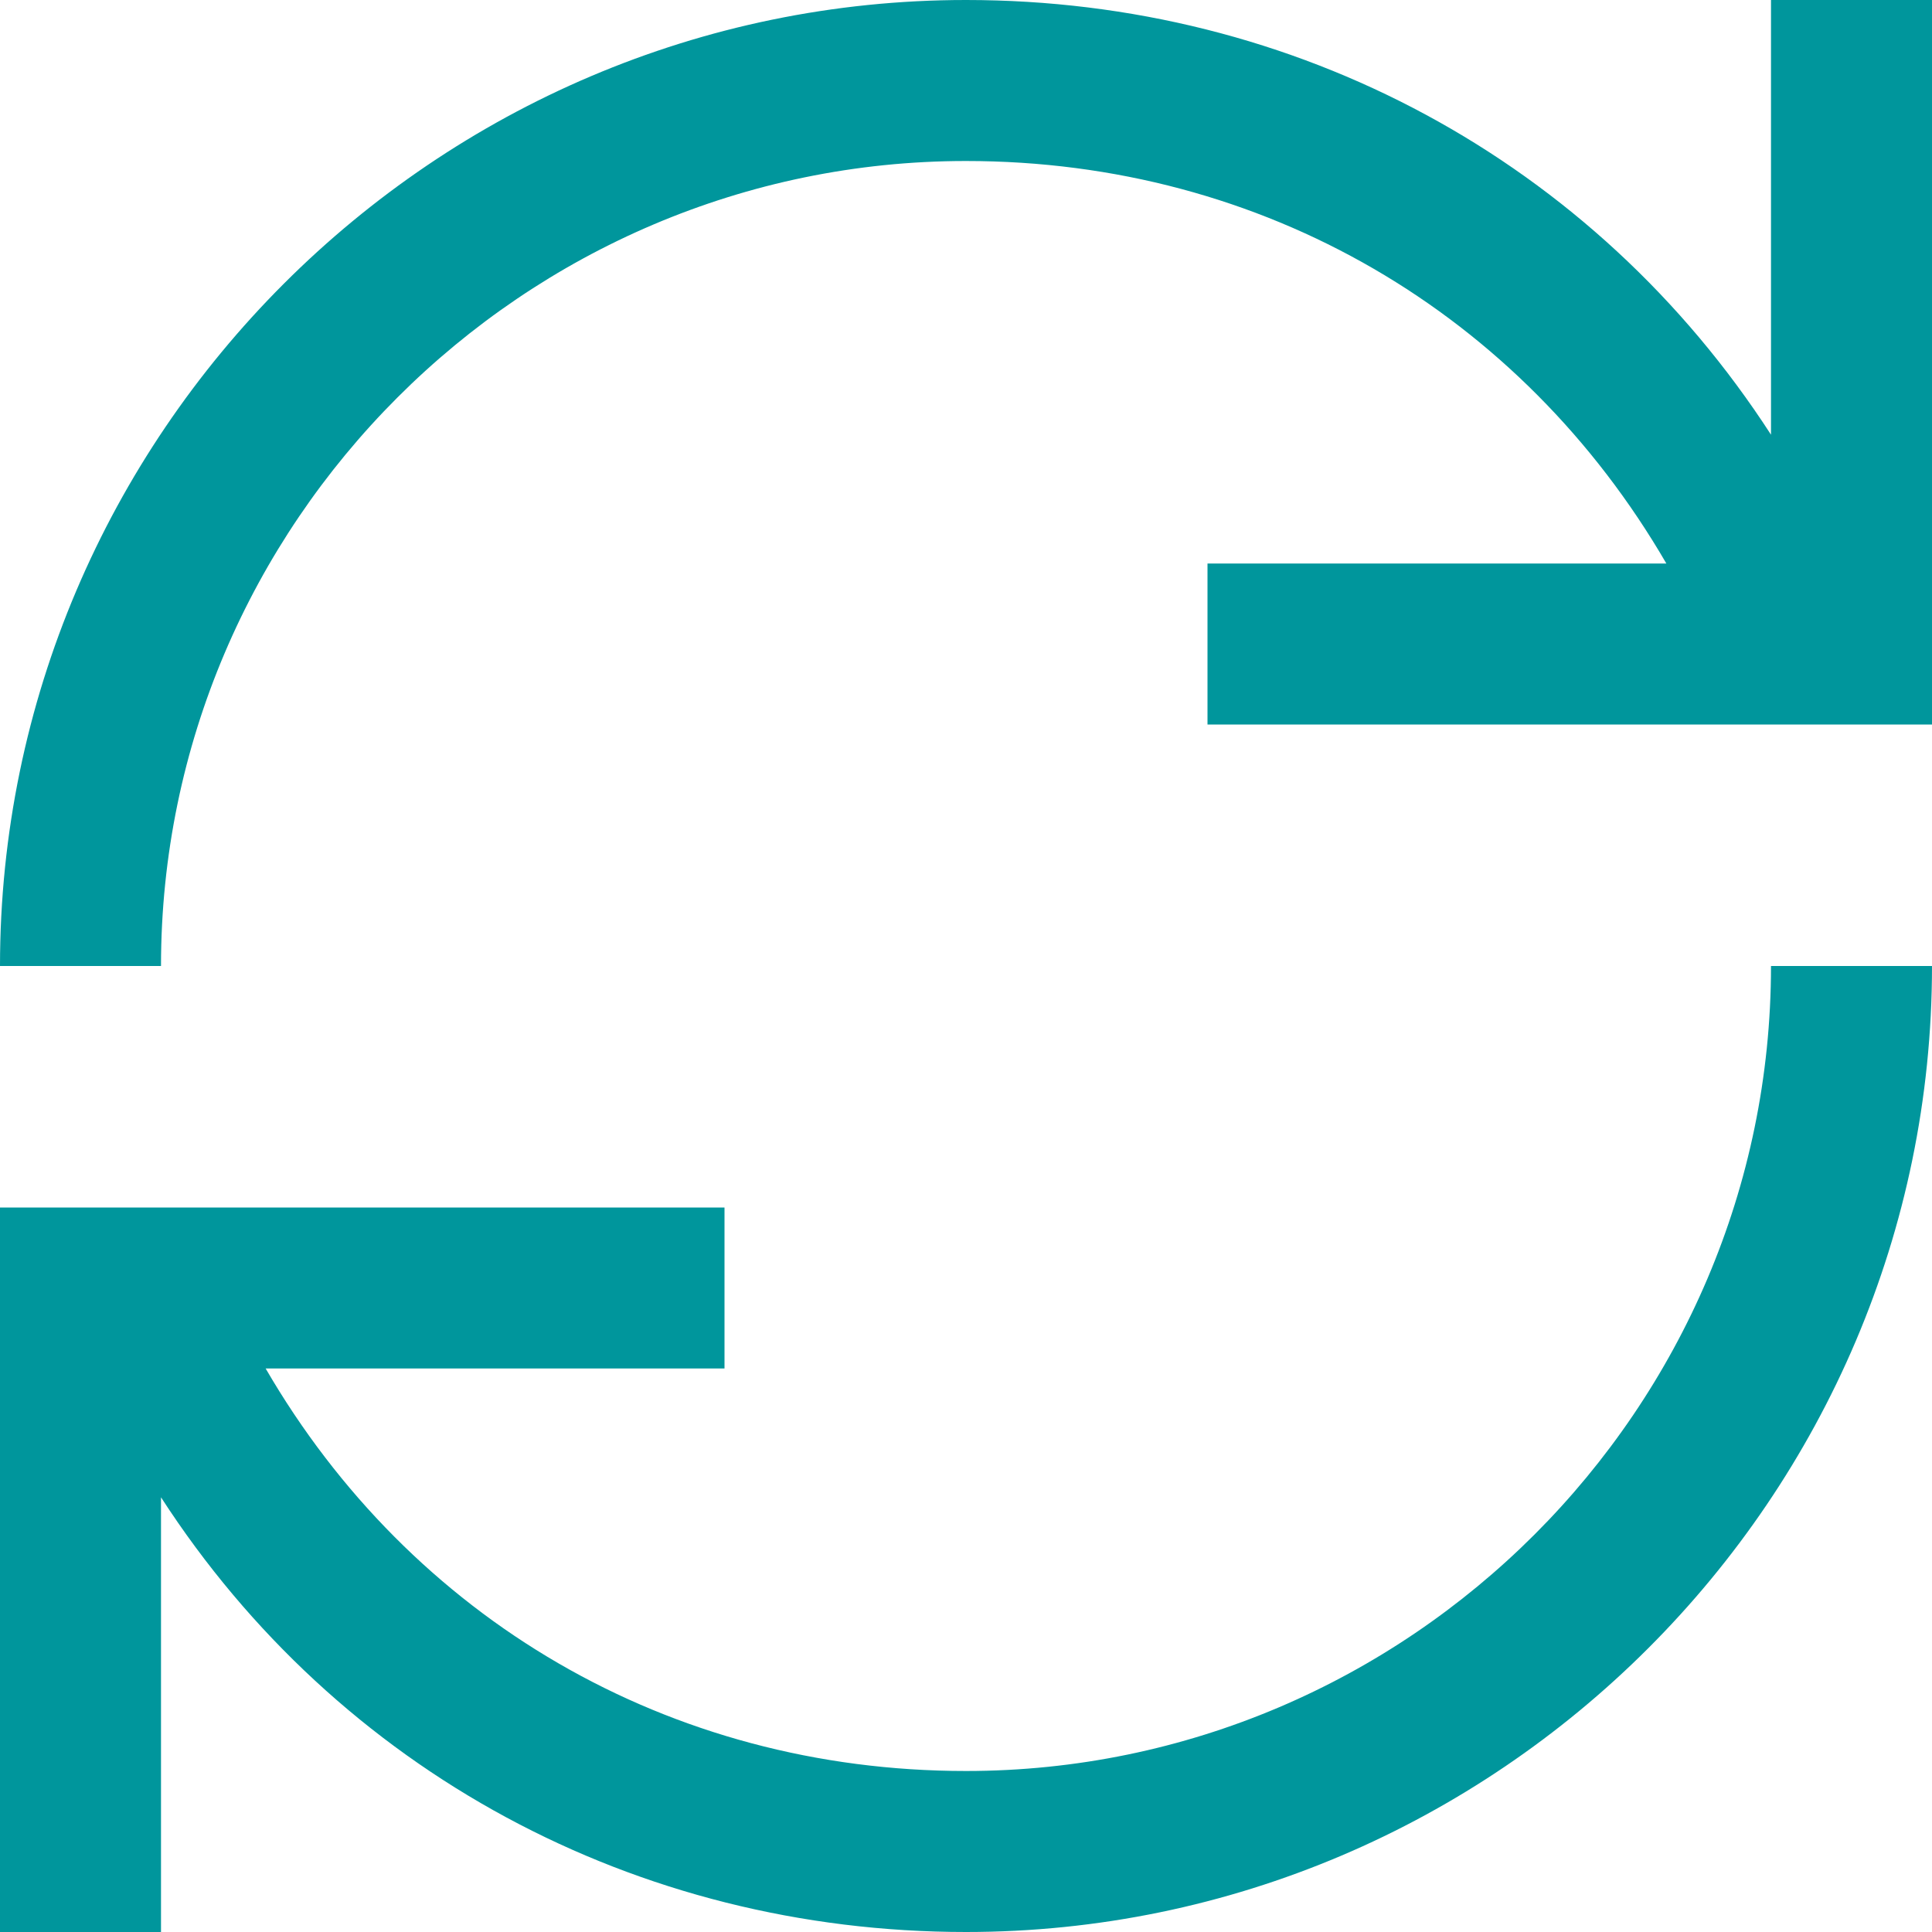 <?xml version="1.0" encoding="utf-8"?>

<!-- Uploaded to: SVG Repo, www.svgrepo.com, Generator: SVG Repo Mixer Tools -->
<svg fill="#00969C" height="700px" width="700px" version="1.1" id="XMLID_218_" xmlns="http://www.w3.org/2000/svg" xmlns:xlink="http://www.w3.org/1999/xlink" 
	 viewBox="0 0 24 24" enable-background="new 0 0 24 24" xml:space="preserve">
<g id="update">
	<g>
		<path d="M12,24c-4.1,0-7.8-2-10-5.4V24H0v-9h9v2H3.3c1.8,3.1,5,5,8.7,5c5.5,0,10-4.5,10-10h2C24,18.6,18.6,24,12,24z M2,12H0
			C0,5.4,5.4,0,12,0c4.1,0,7.8,2,10,5.4V0h2v9h-9V7h5.7c-1.8-3.1-5-5-8.7-5C6.5,2,2,6.5,2,12z"/>
	</g>
</g>
</svg>